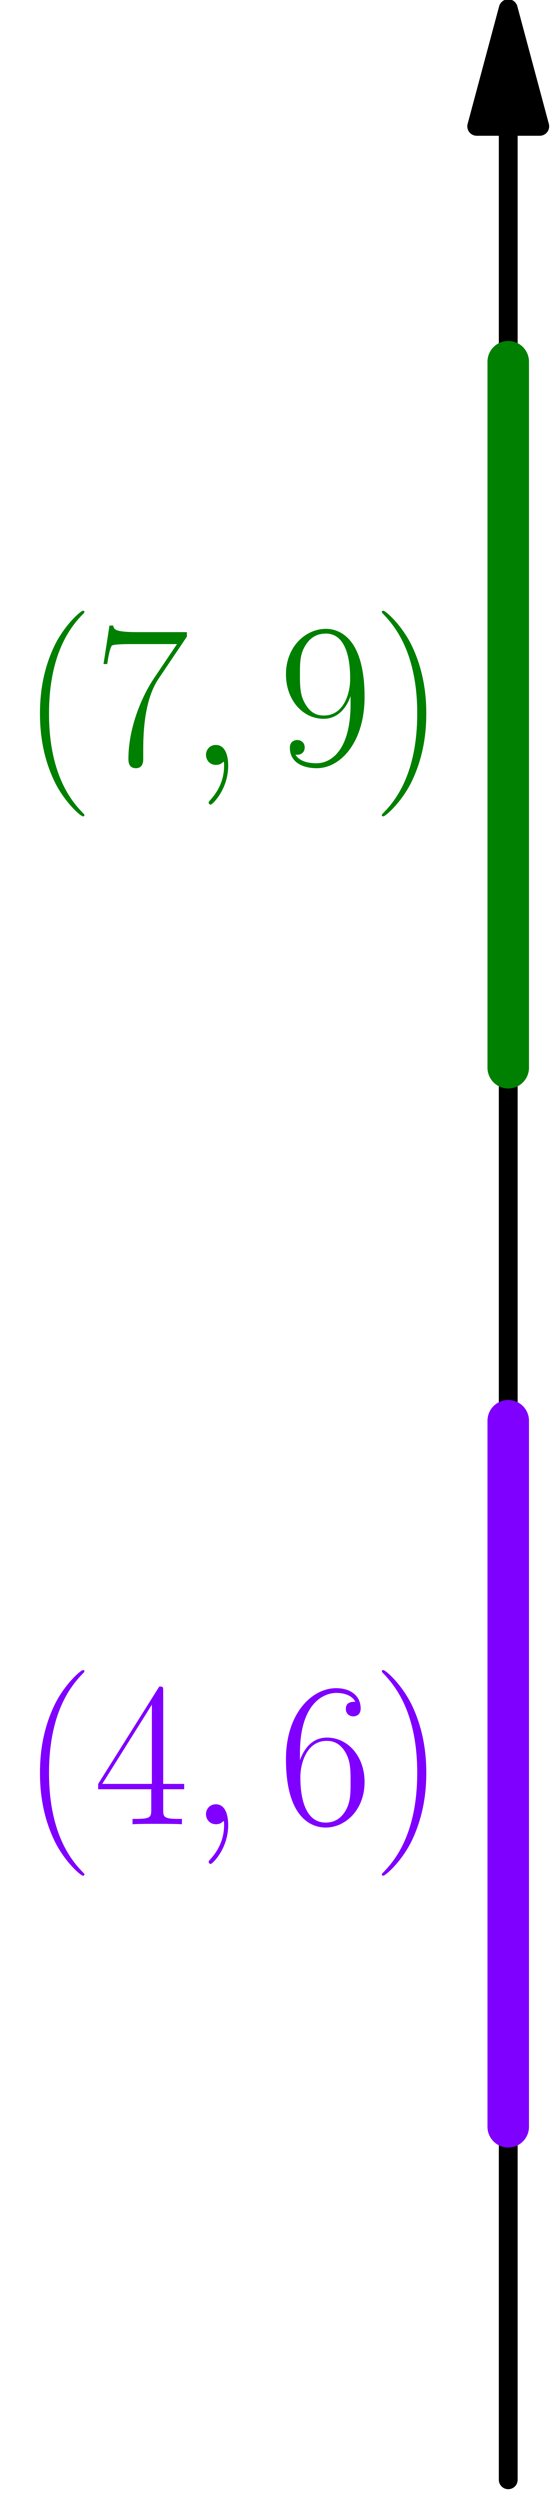 <?xml version='1.0' encoding='UTF-8'?>
<!-- This file was generated by dvisvgm 1.15.1 -->
<svg height='301.03pt' version='1.1' viewBox='56.621 54.06 66.607 301.03' width='66.607pt' xmlns='http://www.w3.org/2000/svg' xmlns:xlink='http://www.w3.org/1999/xlink'>
<defs>
<path d='M4.833 0.099C4.833 -1.339 4.363 -2.404 3.346 -2.404C2.553 -2.404 2.156 -1.76 2.156 -1.215S2.528 0 3.371 0C3.693 0 3.966 -0.099 4.189 -0.322C4.239 -0.372 4.263 -0.372 4.288 -0.372C4.338 -0.372 4.338 -0.025 4.338 0.099C4.338 0.917 4.189 2.528 2.751 4.139C2.479 4.437 2.479 4.486 2.479 4.536C2.479 4.66 2.603 4.784 2.727 4.784C2.925 4.784 4.833 2.95 4.833 0.099Z' id='g0-59'/>
<path d='M7.585 6.048C7.585 6.023 7.585 5.974 7.51 5.899C6.37 4.734 3.321 1.562 3.321 -6.172S6.321 -17.053 7.535 -18.293C7.535 -18.318 7.585 -18.367 7.585 -18.442S7.51 -18.566 7.411 -18.566C7.139 -18.566 5.032 -16.731 3.817 -14.005C2.578 -11.253 2.231 -8.576 2.231 -6.197C2.231 -4.412 2.404 -1.388 3.892 1.809C5.081 4.387 7.114 6.197 7.411 6.197C7.535 6.197 7.585 6.147 7.585 6.048Z' id='g1-40'/>
<path d='M6.519 -6.172C6.519 -7.957 6.345 -10.981 4.858 -14.178C3.668 -16.756 1.636 -18.566 1.339 -18.566C1.264 -18.566 1.165 -18.541 1.165 -18.417C1.165 -18.367 1.19 -18.342 1.215 -18.293C2.404 -17.053 5.428 -13.905 5.428 -6.197C5.428 1.537 2.429 4.685 1.215 5.924C1.19 5.974 1.165 5.998 1.165 6.048C1.165 6.172 1.264 6.197 1.339 6.197C1.611 6.197 3.718 4.363 4.933 1.636C6.172 -1.115 6.519 -3.792 6.519 -6.172Z' id='g1-41'/>
<path d='M8.328 -16.037C8.328 -16.558 8.304 -16.582 7.857 -16.582L0.496 -4.858V-4.214H6.891V-1.785C6.891 -0.892 6.841 -0.644 5.106 -0.644H4.635V0C5.428 -0.05 6.767 -0.05 7.61 -0.05S9.791 -0.05 10.584 0V-0.644H10.113C8.378 -0.644 8.328 -0.892 8.328 -1.785V-4.214H10.857V-4.858H8.328V-16.037ZM6.965 -14.401V-4.858H0.991L6.965 -14.401Z' id='g1-52'/>
<path d='M2.627 -8.552C2.627 -14.476 5.404 -15.814 7.015 -15.814C7.535 -15.814 8.799 -15.715 9.295 -14.748C8.899 -14.748 8.155 -14.748 8.155 -13.881C8.155 -13.211 8.7 -12.988 9.047 -12.988C9.27 -12.988 9.94 -13.088 9.94 -13.93C9.94 -15.492 8.7 -16.384 6.99 -16.384C4.04 -16.384 0.942 -13.311 0.942 -7.833C0.942 -1.091 3.743 0.397 5.726 0.397C8.13 0.397 10.411 -1.76 10.411 -5.081C10.411 -8.18 8.403 -10.435 5.875 -10.435C4.363 -10.435 3.247 -9.444 2.627 -7.709V-8.552ZM5.726 -0.198C2.677 -0.198 2.677 -4.759 2.677 -5.676C2.677 -7.461 3.52 -10.039 5.825 -10.039C6.246 -10.039 7.461 -10.039 8.279 -8.328C8.725 -7.362 8.725 -6.345 8.725 -5.106C8.725 -3.768 8.725 -2.776 8.205 -1.785C7.659 -0.768 6.866 -0.198 5.726 -0.198Z' id='g1-54'/>
<path d='M11.179 -15.442V-15.988H5.354C2.454 -15.988 2.404 -16.31 2.305 -16.781H1.859L1.14 -12.146H1.586C1.661 -12.617 1.834 -13.881 2.132 -14.352C2.28 -14.55 4.115 -14.55 4.536 -14.55H9.989L7.238 -10.46C5.404 -7.709 4.139 -3.991 4.139 -0.744C4.139 -0.446 4.139 0.397 5.032 0.397S5.924 -0.446 5.924 -0.768V-1.909C5.924 -5.974 6.618 -8.651 7.758 -10.361L11.179 -15.442Z' id='g1-55'/>
<path d='M8.725 -7.337C8.725 -1.884 6.469 -0.198 4.61 -0.198C4.04 -0.198 2.652 -0.273 2.082 -1.239C2.727 -1.14 3.198 -1.487 3.198 -2.107C3.198 -2.776 2.652 -2.999 2.305 -2.999C2.082 -2.999 1.413 -2.9 1.413 -2.057C1.413 -0.372 2.875 0.397 4.66 0.397C7.51 0.397 10.411 -2.727 10.411 -8.18C10.411 -14.971 7.634 -16.384 5.751 -16.384C3.297 -16.384 0.942 -14.228 0.942 -10.906C0.942 -7.833 2.95 -5.552 5.478 -5.552C7.56 -5.552 8.477 -7.486 8.725 -8.304V-7.337ZM5.528 -5.949C4.858 -5.949 3.916 -6.073 3.148 -7.56C2.627 -8.527 2.627 -9.667 2.627 -10.882C2.627 -12.344 2.627 -13.36 3.321 -14.451C3.668 -14.971 4.313 -15.814 5.751 -15.814C8.675 -15.814 8.675 -11.328 8.675 -10.336C8.675 -8.576 7.882 -5.949 5.528 -5.949Z' id='g1-57'/>
</defs>
<g id='page1'>
<g transform='matrix(0.996 0 0 0.996 117.836 480.189)'>
<path d='M 0 -412.565L 0 -128.037' fill='none' stroke='#000000' stroke-linecap='round' stroke-linejoin='round' stroke-miterlimit='10.037' stroke-width='2.276'/>
</g>
<g transform='matrix(0.996 0 0 0.996 117.836 480.189)'>
<path d='M 0 -426.791L -3.812 -412.565L 3.812 -412.565L 0 -426.791Z' fill='#000000'/>
</g>
<g transform='matrix(0.996 0 0 0.996 117.836 480.189)'>
<path d='M 0 -426.791L -3.812 -412.565L 3.812 -412.565L 0 -426.791Z' fill='none' stroke='#000000' stroke-linecap='round' stroke-linejoin='round' stroke-miterlimit='10.037' stroke-width='2.276'/>
</g>
<g transform='matrix(0.996 0 0 0.996 117.836 480.189)'>
<path d='M 0 -170.717L 0 -256.075' fill='none' stroke='#8000ff' stroke-linecap='round' stroke-linejoin='round' stroke-miterlimit='10.037' stroke-width='5.019'/>
</g><g fill='#8000ff'>
<use x='59.204' xlink:href='#g1-40' y='273.726'/>
<use x='67.949' xlink:href='#g1-52' y='273.726'/>
<use x='79.274' xlink:href='#g0-59' y='273.726'/>
<use x='90.122' xlink:href='#g1-54' y='273.726'/>
<use x='101.447' xlink:href='#g1-41' y='273.726'/>
</g>

<g transform='matrix(0.996 0 0 0.996 117.836 480.189)'>
<path d='M 0 -298.754L 0 -384.112' fill='none' stroke='#008000' stroke-linecap='round' stroke-linejoin='round' stroke-miterlimit='10.037' stroke-width='5.019'/>
</g><g fill='#008000'>
<use x='59.204' xlink:href='#g1-40' y='146.167'/>
<use x='67.949' xlink:href='#g1-55' y='146.167'/>
<use x='79.274' xlink:href='#g0-59' y='146.167'/>
<use x='90.122' xlink:href='#g1-57' y='146.167'/>
<use x='101.447' xlink:href='#g1-41' y='146.167'/>
</g>
</g>
</svg>
